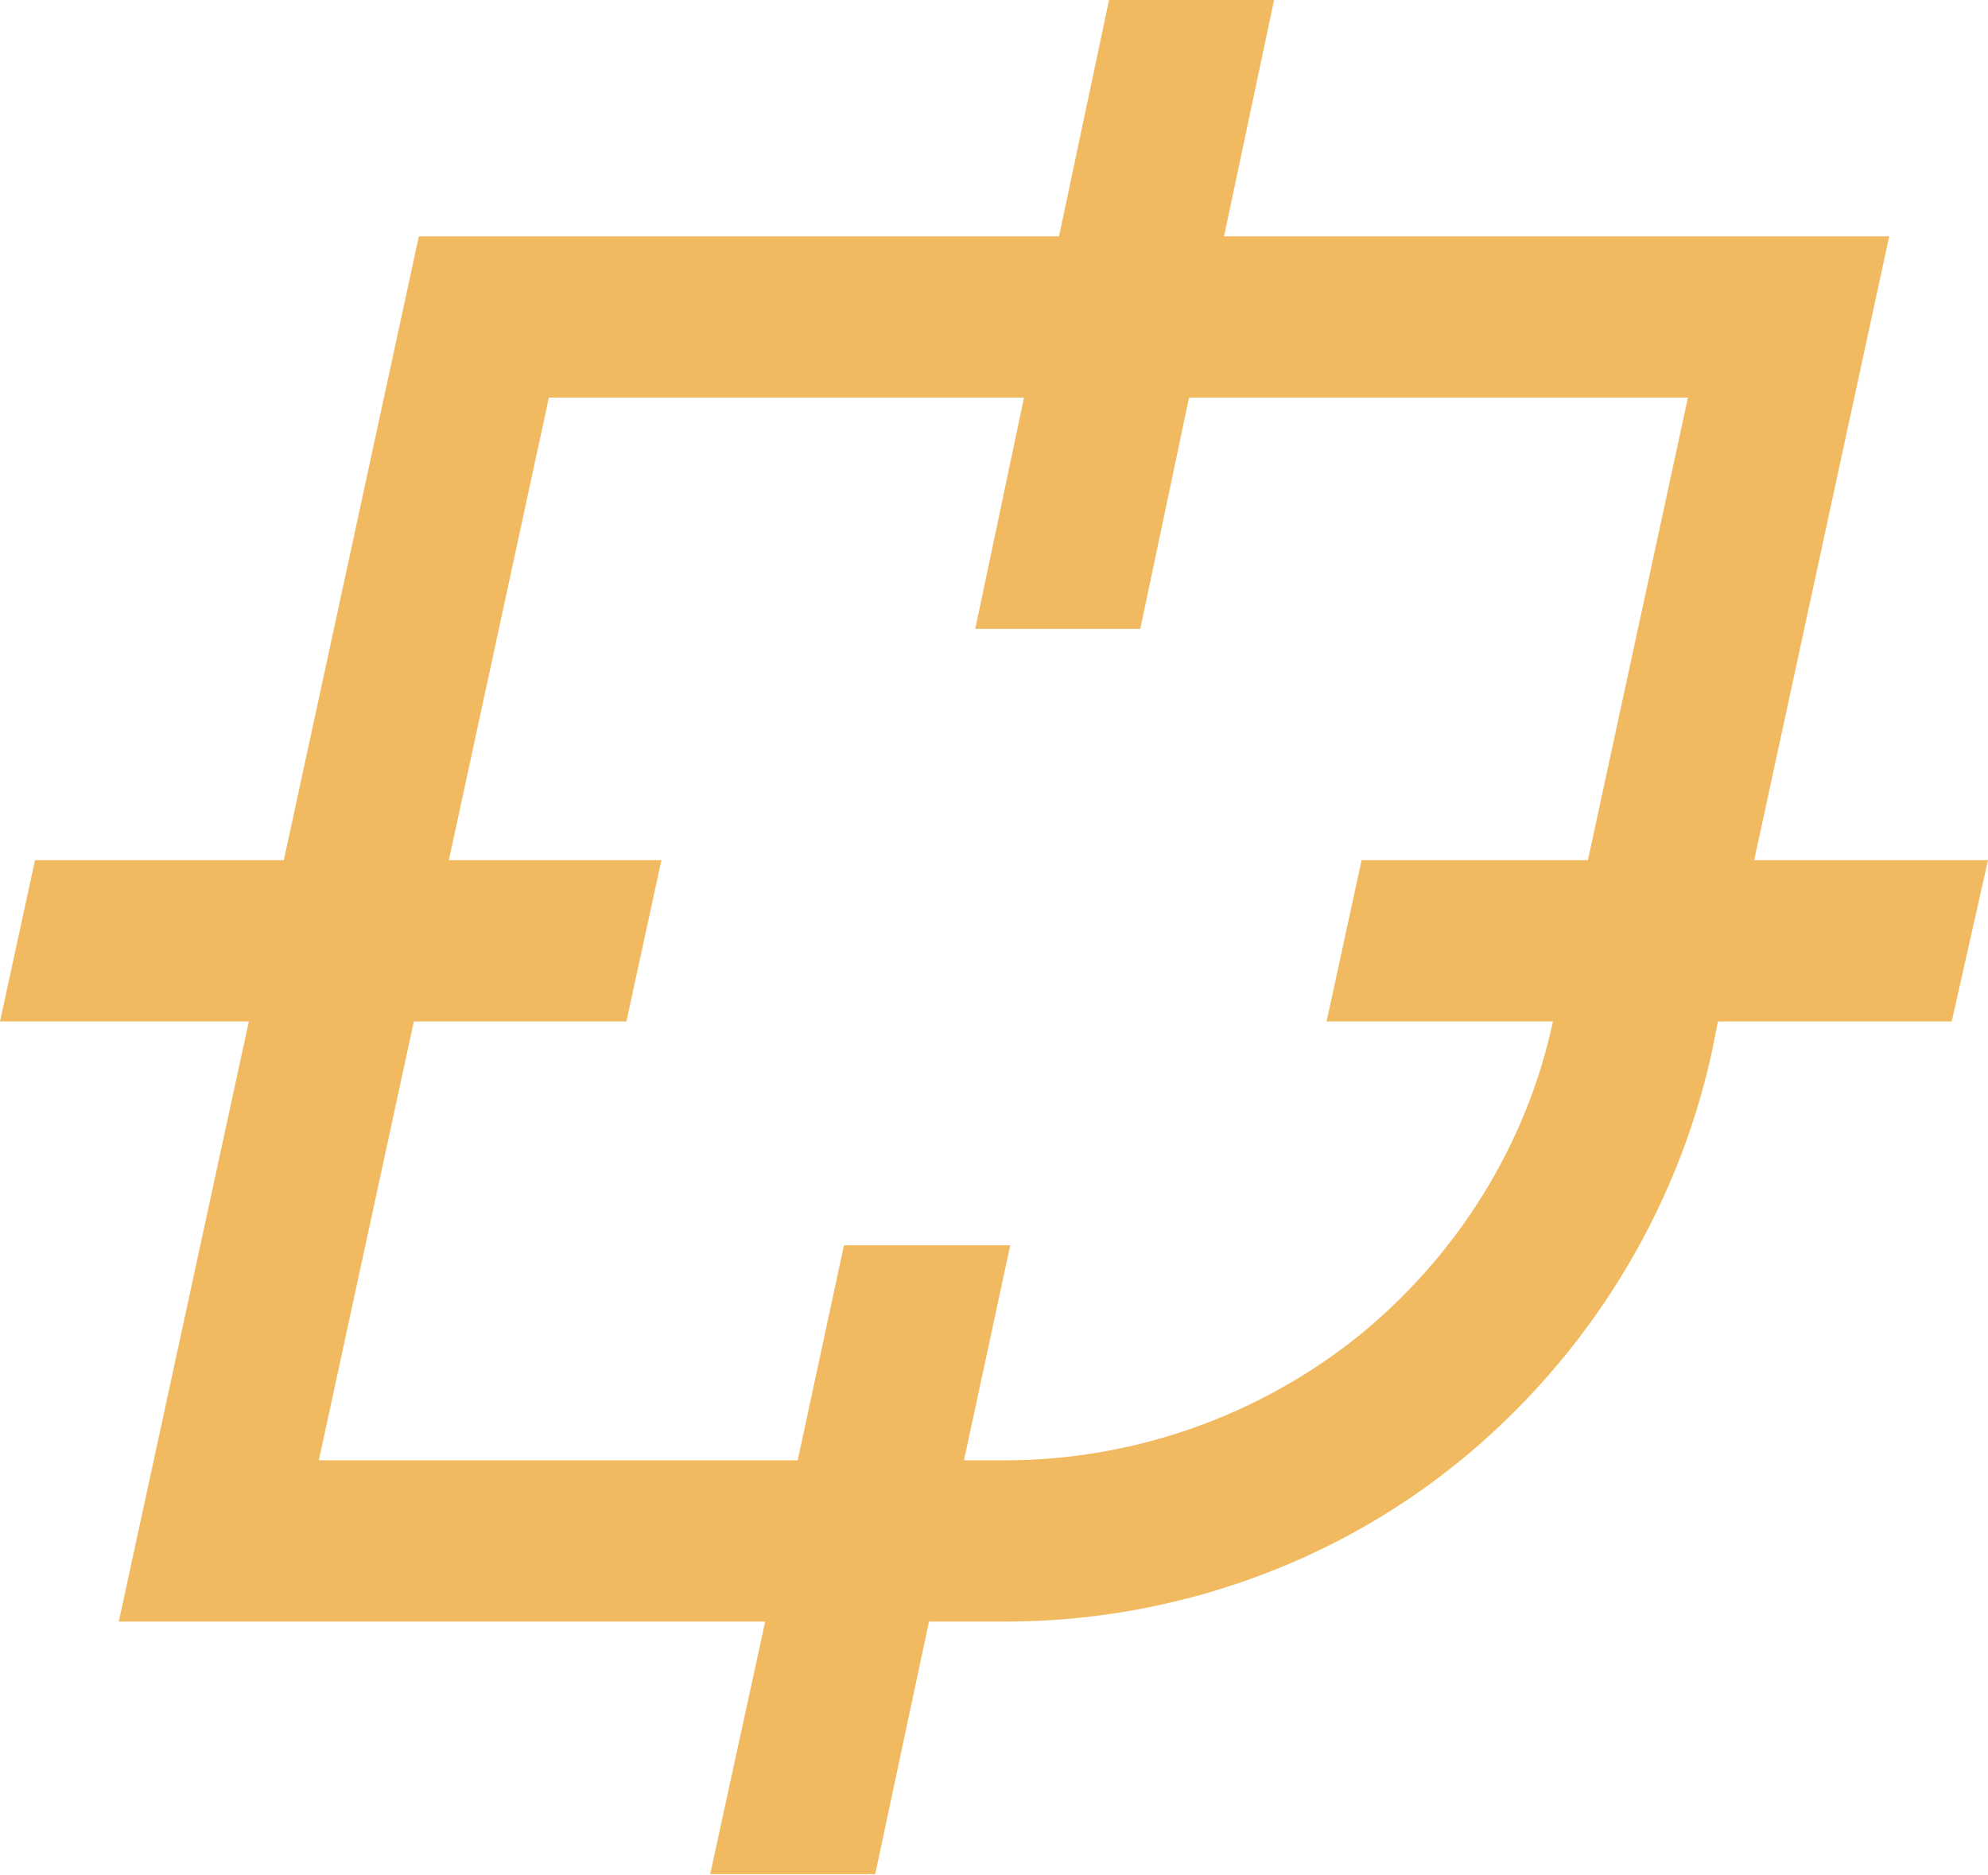 <svg width="159" height="150" viewBox="0 0 159 150" fill="none" xmlns="http://www.w3.org/2000/svg">
<path d="M159 68.8H140.3L151.1 18.9H97.9L101.9 0H88.7L84.7 18.9H33.5L22.7 68.8H2.8L0 81.7H19.9L9.5 129.7H61.2L56.8 149.9H70L74.3 129.7H80.4C93.6 129.7 106.5 125.2 116.7 116.9C126.9 108.6 134.1 97 136.9 84.2L137.4 81.7H156.1L159 68.8V68.8ZM108.6 106.9C100.6 113.3 90.6 116.8 80.4 116.8H77.1L80.8 99.6H67.5L63.8 116.8H25.5L33.1 81.7H50.1L52.9 68.8H35.9L43.9 31.8H81.9L78 50.3H91.2L95.1 31.8H135L127 68.8H108.9L106.1 81.7H124.2C122.1 91.6 116.5 100.5 108.6 106.9V106.9Z" fill="#F1BA60"/>
</svg>
